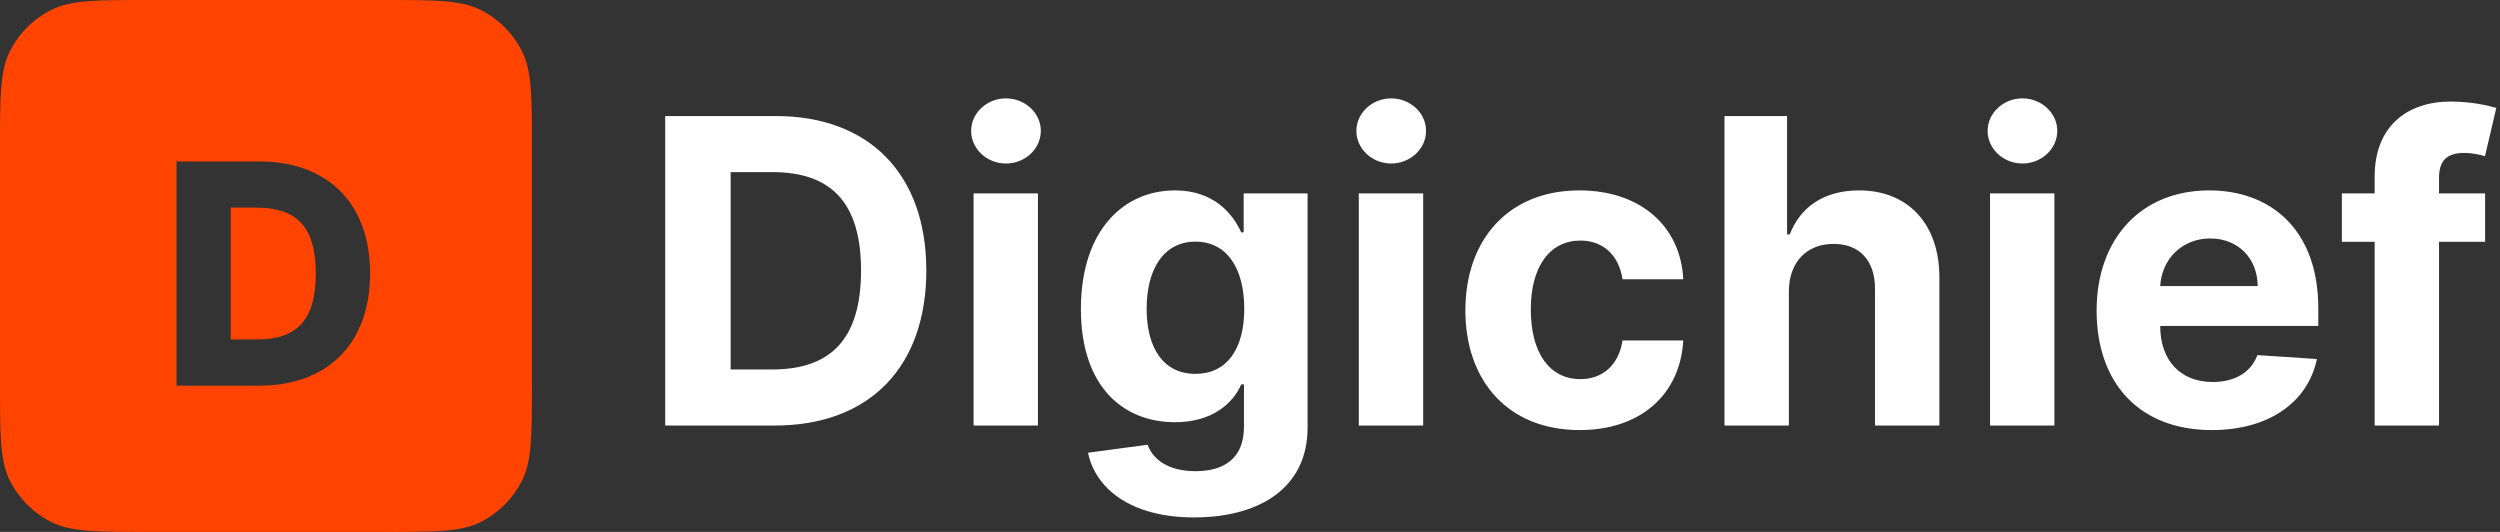 <svg width="188" height="40" viewBox="0 0 188 40" fill="none" xmlns="http://www.w3.org/2000/svg">
<rect x="0" y="0" width="188" height="40" fill="#333333" stroke="none"/>
<path fill-rule="evenodd" clip-rule="evenodd" d="M0.738 3.871C0 5.348 0 7.276 0 11.13V28.87C0 32.724 0 34.651 0.738 36.129C1.416 37.485 2.515 38.584 3.871 39.262C5.348 40 7.276 40 11.13 40H28.87C32.724 40 34.651 40 36.129 39.262C37.485 38.584 38.584 37.485 39.262 36.129C40 34.651 40 32.724 40 28.87V11.13C40 7.276 40 5.348 39.262 3.871C38.584 2.515 37.485 1.416 36.129 0.738C34.651 0 32.724 0 28.87 0H11.13C7.276 0 5.348 0 3.871 0.738C2.515 1.416 1.416 2.515 0.738 3.871ZM27.831 20.562C27.831 25.831 24.645 29 19.508 29H13.276V12.14H19.5C24.645 12.14 27.831 15.302 27.831 20.562ZM17.351 15.614V25.526H19.351C22.191 25.526 23.747 24.209 23.747 20.562C23.747 16.932 22.191 15.614 19.294 15.614H17.351Z" fill="#FF4401"/>
<path d="M58.273 32C65.364 32 69.659 27.614 69.659 20.341C69.659 13.091 65.364 8.727 58.341 8.727H50.023V32H58.273ZM54.943 27.784V12.943H58.08C62.443 12.943 64.75 15.171 64.75 20.341C64.75 25.534 62.443 27.784 58.068 27.784H54.943ZM73.213 32H78.054V14.546H73.213V32ZM75.645 12.296C77.088 12.296 78.27 11.193 78.27 9.841C78.27 8.5 77.088 7.398 75.645 7.398C74.213 7.398 73.031 8.5 73.031 9.841C73.031 11.193 74.213 12.296 75.645 12.296ZM89.796 38.909C94.784 38.909 98.329 36.636 98.329 32.17V14.546H93.523V17.477H93.341C92.693 16.057 91.273 14.318 88.352 14.318C84.523 14.318 81.284 17.296 81.284 23.239C81.284 29.046 84.432 31.75 88.364 31.75C91.148 31.75 92.704 30.352 93.341 28.909H93.546V32.102C93.546 34.5 92.011 35.432 89.909 35.432C87.773 35.432 86.693 34.5 86.296 33.443L81.818 34.045C82.398 36.795 85.091 38.909 89.796 38.909ZM89.898 28.114C87.523 28.114 86.227 26.227 86.227 23.216C86.227 20.25 87.5 18.171 89.898 18.171C92.25 18.171 93.568 20.159 93.568 23.216C93.568 26.296 92.227 28.114 89.898 28.114ZM102.182 32H107.023V14.546H102.182V32ZM104.614 12.296C106.057 12.296 107.239 11.193 107.239 9.841C107.239 8.5 106.057 7.398 104.614 7.398C103.182 7.398 102 8.5 102 9.841C102 11.193 103.182 12.296 104.614 12.296ZM118.787 32.341C123.435 32.341 126.355 29.614 126.582 25.602H122.014C121.73 27.466 120.503 28.511 118.844 28.511C116.582 28.511 115.116 26.614 115.116 23.273C115.116 19.977 116.594 18.091 118.844 18.091C120.616 18.091 121.753 19.261 122.014 21H126.582C126.378 16.966 123.321 14.318 118.764 14.318C113.469 14.318 110.196 17.989 110.196 23.341C110.196 28.648 113.412 32.341 118.787 32.341ZM134.523 21.909C134.534 19.659 135.909 18.341 137.886 18.341C139.852 18.341 141.011 19.602 141 21.75V32H145.841V20.886C145.852 16.796 143.443 14.318 139.807 14.318C137.159 14.318 135.386 15.568 134.591 17.625H134.386V8.727H129.682V32H134.523V21.909ZM149.651 32H154.491V14.546H149.651V32ZM152.082 12.296C153.526 12.296 154.707 11.193 154.707 9.841C154.707 8.5 153.526 7.398 152.082 7.398C150.651 7.398 149.469 8.5 149.469 9.841C149.469 11.193 150.651 12.296 152.082 12.296ZM166.324 32.341C170.642 32.341 173.551 30.239 174.233 27L169.756 26.704C169.267 28.034 168.017 28.727 166.403 28.727C163.983 28.727 162.449 27.125 162.449 24.523V24.511H174.335V23.182C174.335 17.25 170.744 14.318 166.131 14.318C160.994 14.318 157.665 17.966 157.665 23.352C157.665 28.886 160.949 32.341 166.324 32.341ZM162.449 21.511C162.551 19.523 164.062 17.932 166.21 17.932C168.312 17.932 169.767 19.432 169.778 21.511H162.449ZM186.881 14.546H183.415V13.375C183.415 12.193 183.892 11.5 185.312 11.5C185.892 11.5 186.483 11.625 186.869 11.75L187.722 8.114C187.119 7.932 185.79 7.636 184.301 7.636C181.017 7.636 178.574 9.489 178.574 13.284V14.546H176.108V18.182H178.574V32H183.415V18.182H186.881V14.546Z" fill="white"/>
</svg>
